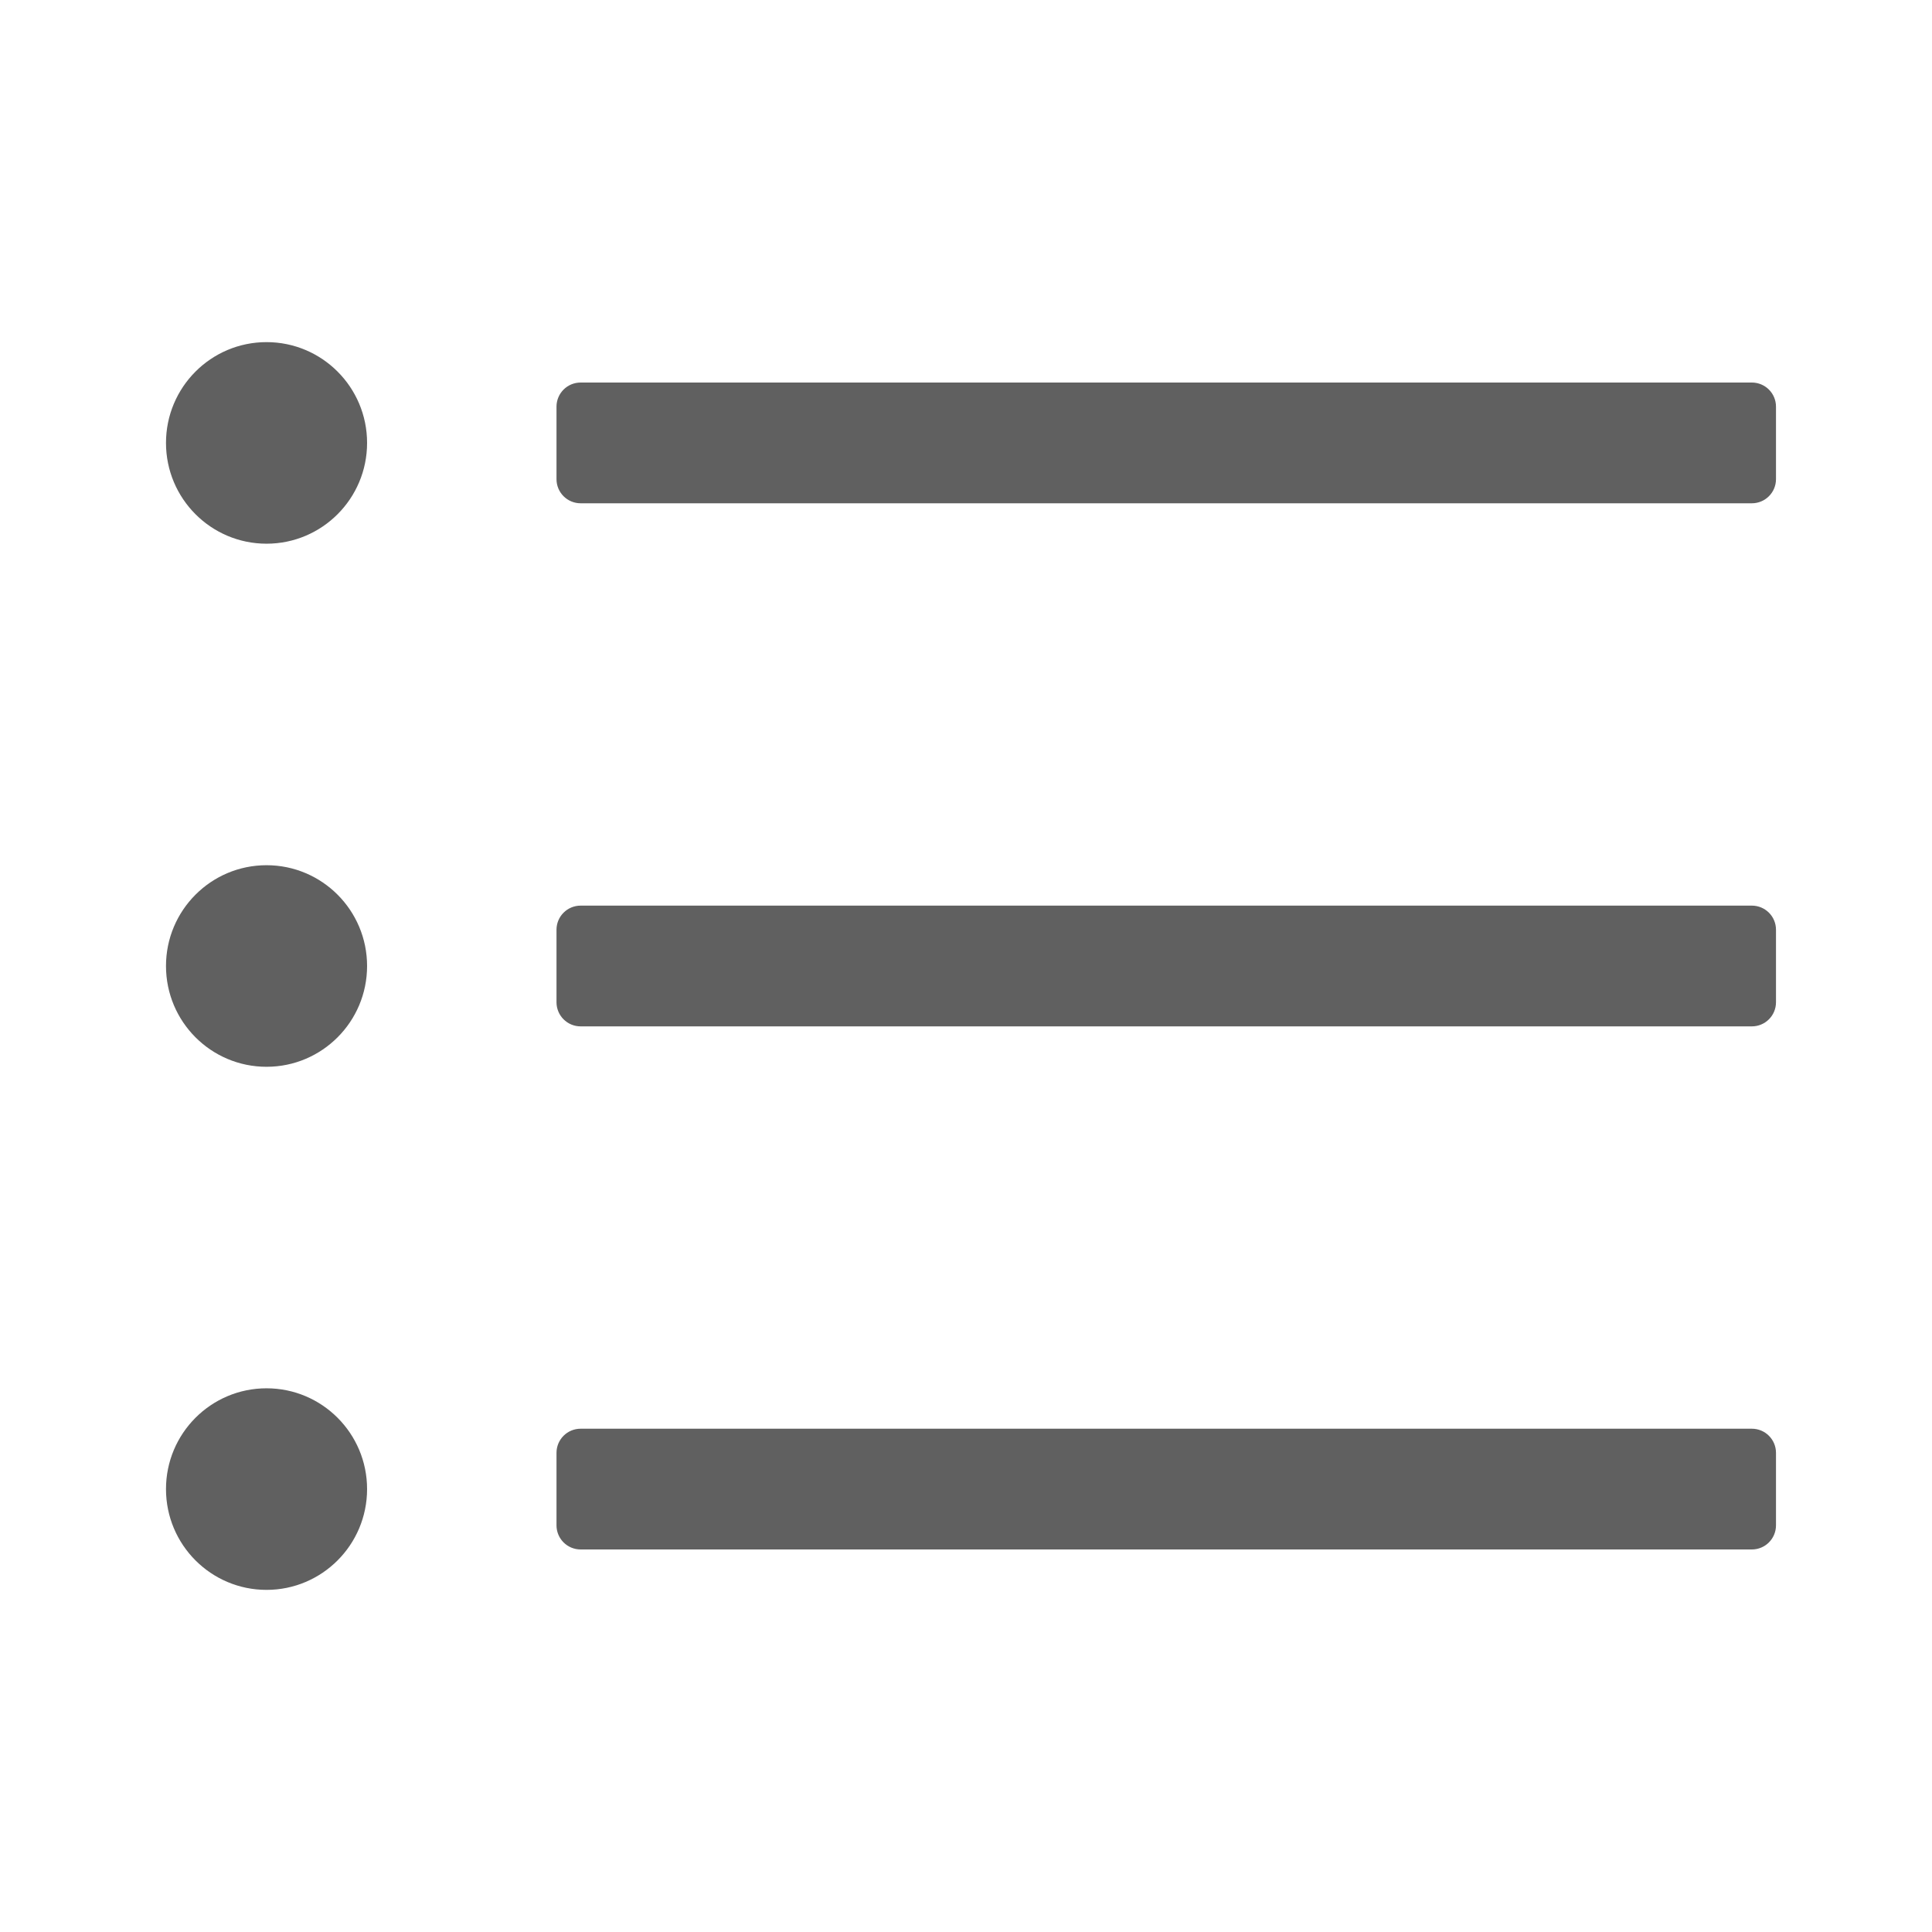<?xml version="1.0" encoding="utf-8"?>
<!-- Generator: Adobe Illustrator 25.4.1, SVG Export Plug-In . SVG Version: 6.00 Build 0)  -->
<svg version="1.1" xmlns="http://www.w3.org/2000/svg" xmlns:xlink="http://www.w3.org/1999/xlink" x="0px" y="0px"
	 viewBox="0 0 24 24" style="enable-background:new 0 0 24 24;" xml:space="preserve">
<style type="text/css">
	.st0{fill:#FDF0E9;}
	.st1{opacity:0.1;}
	.st2{fill:#0072C6;}
	.st3{fill:#FFFFFF;}
	.st4{fill:#606060;}
	.st5{fill:#ED702D;}
	.st6{fill:none;stroke:#FFFFFF;stroke-width:1.5;stroke-linecap:round;}
</style>
<g id="BG">
</g>
<g id="Icons">
	<g>
		<path class="st4" d="M21.762,6.252H7.213c-0.166,0-0.3-0.134-0.3-0.3v-0.9c0-0.166,0.134-0.3,0.3-0.3H21.762
			c0.166,0,0.3,0.134,0.3,0.3v0.9C22.062,6.118,21.928,6.252,21.762,6.252z"/>
	</g>
	<g>
		<path class="st4" d="M21.762,12.75H7.213c-0.166,0-0.3-0.134-0.3-0.3v-0.9c0-0.166,0.134-0.3,0.3-0.3H21.762
			c0.166,0,0.3,0.134,0.3,0.3v0.9C22.062,12.616,21.928,12.75,21.762,12.75z"/>
	</g>
	<g>
		<path class="st4" d="M21.762,19.248H7.213c-0.166,0-0.3-0.134-0.3-0.3v-0.9c0-0.166,0.134-0.3,0.3-0.3H21.762
			c0.166,0,0.3,0.134,0.3,0.3v0.9C22.062,19.114,21.928,19.248,21.762,19.248z"/>
	</g>
	<g>
		<ellipse class="st4" cx="3.311" cy="5.502" rx="1.249" ry="1.252"/>
	</g>
	<g>
		<ellipse class="st4" cx="3.311" cy="12" rx="1.249" ry="1.252"/>
	</g>
	<g>
		<ellipse class="st4" cx="3.311" cy="18.498" rx="1.249" ry="1.252"/>
	</g>
</g>
</svg>
